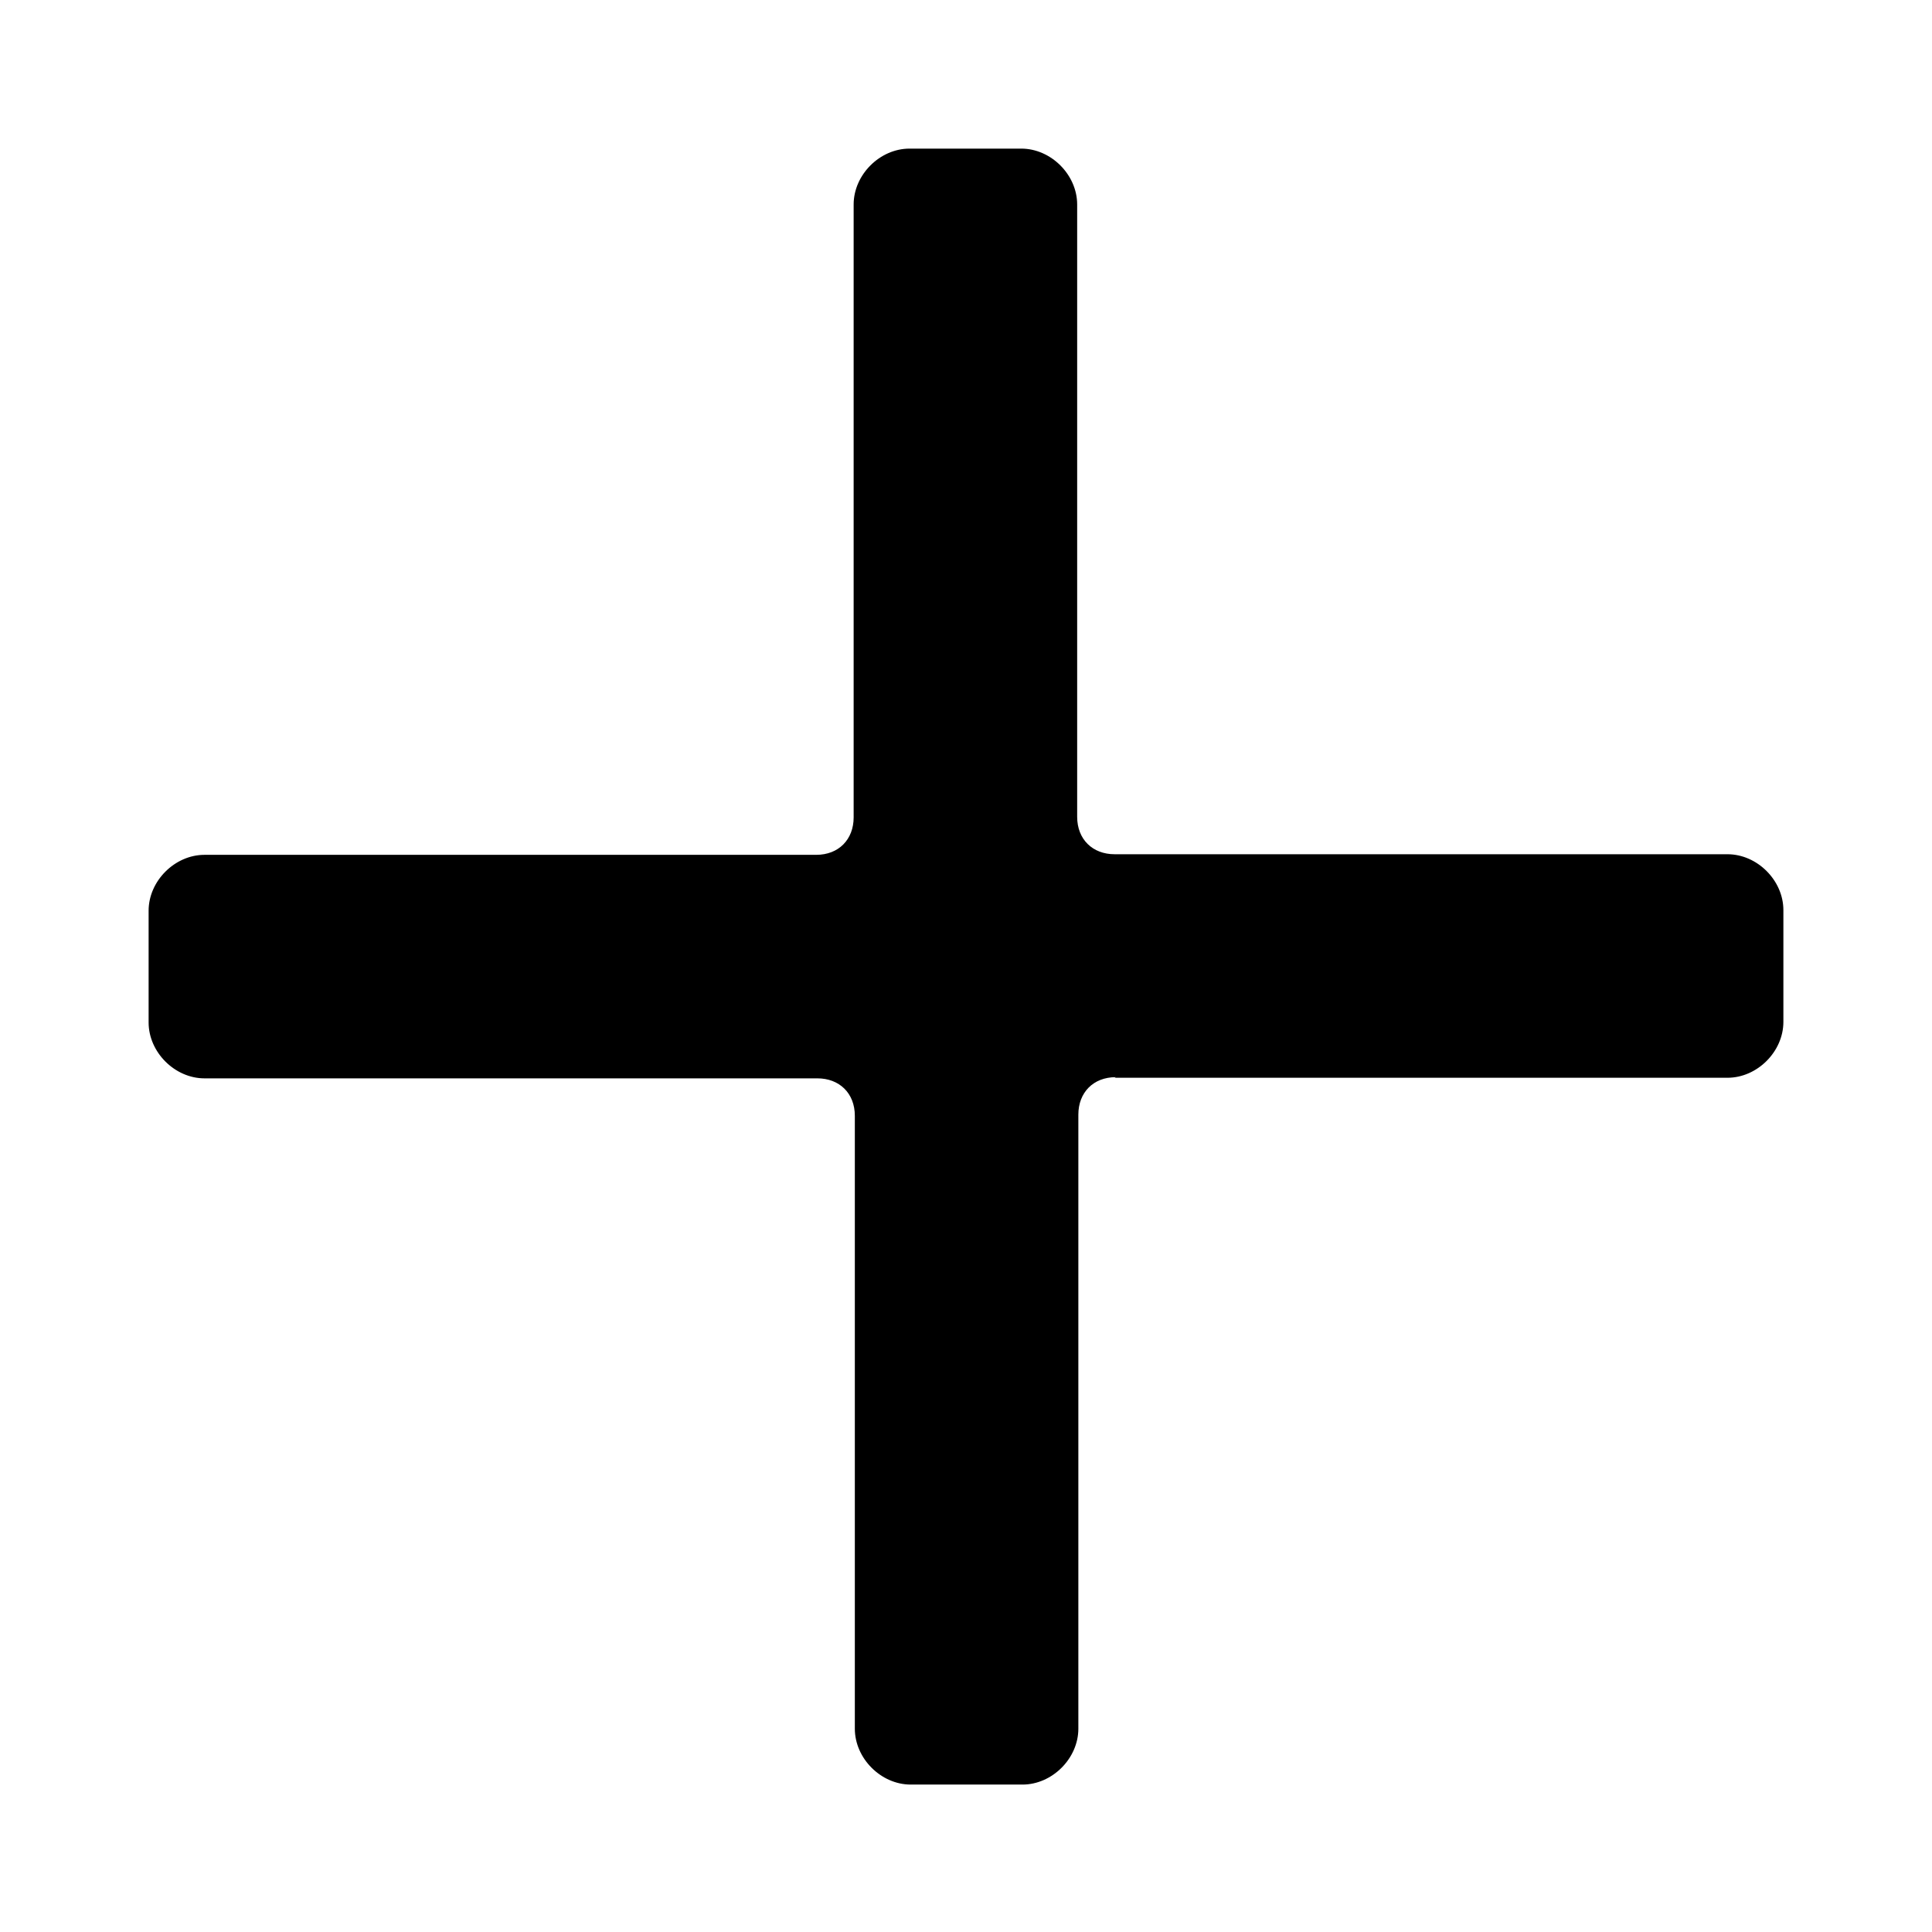 <svg fill="#000000" xmlns="http://www.w3.org/2000/svg" width="20px" height="20px" viewBox="0 0 3.25 3.25" enable-background="new 0 0 52 52" xml:space="preserve"><path d="M1.875 1.813h1.031c0.05 0 0.094 -0.044 0.094 -0.094v-0.188c0 -0.05 -0.044 -0.094 -0.094 -0.094H1.875c-0.037 0 -0.063 -0.025 -0.063 -0.063V0.344c0 -0.05 -0.044 -0.094 -0.094 -0.094h-0.188c-0.05 0 -0.094 0.044 -0.094 0.094V1.375c0 0.037 -0.025 0.063 -0.063 0.063H0.344c-0.05 0 -0.094 0.044 -0.094 0.094v0.188c0 0.05 0.044 0.094 0.094 0.094H1.375c0.037 0 0.063 0.025 0.063 0.063v1.031c0 0.05 0.044 0.094 0.094 0.094h0.188c0.05 0 0.094 -0.044 0.094 -0.094V1.875c0 -0.037 0.025 -0.063 0.063 -0.063z"/></svg>